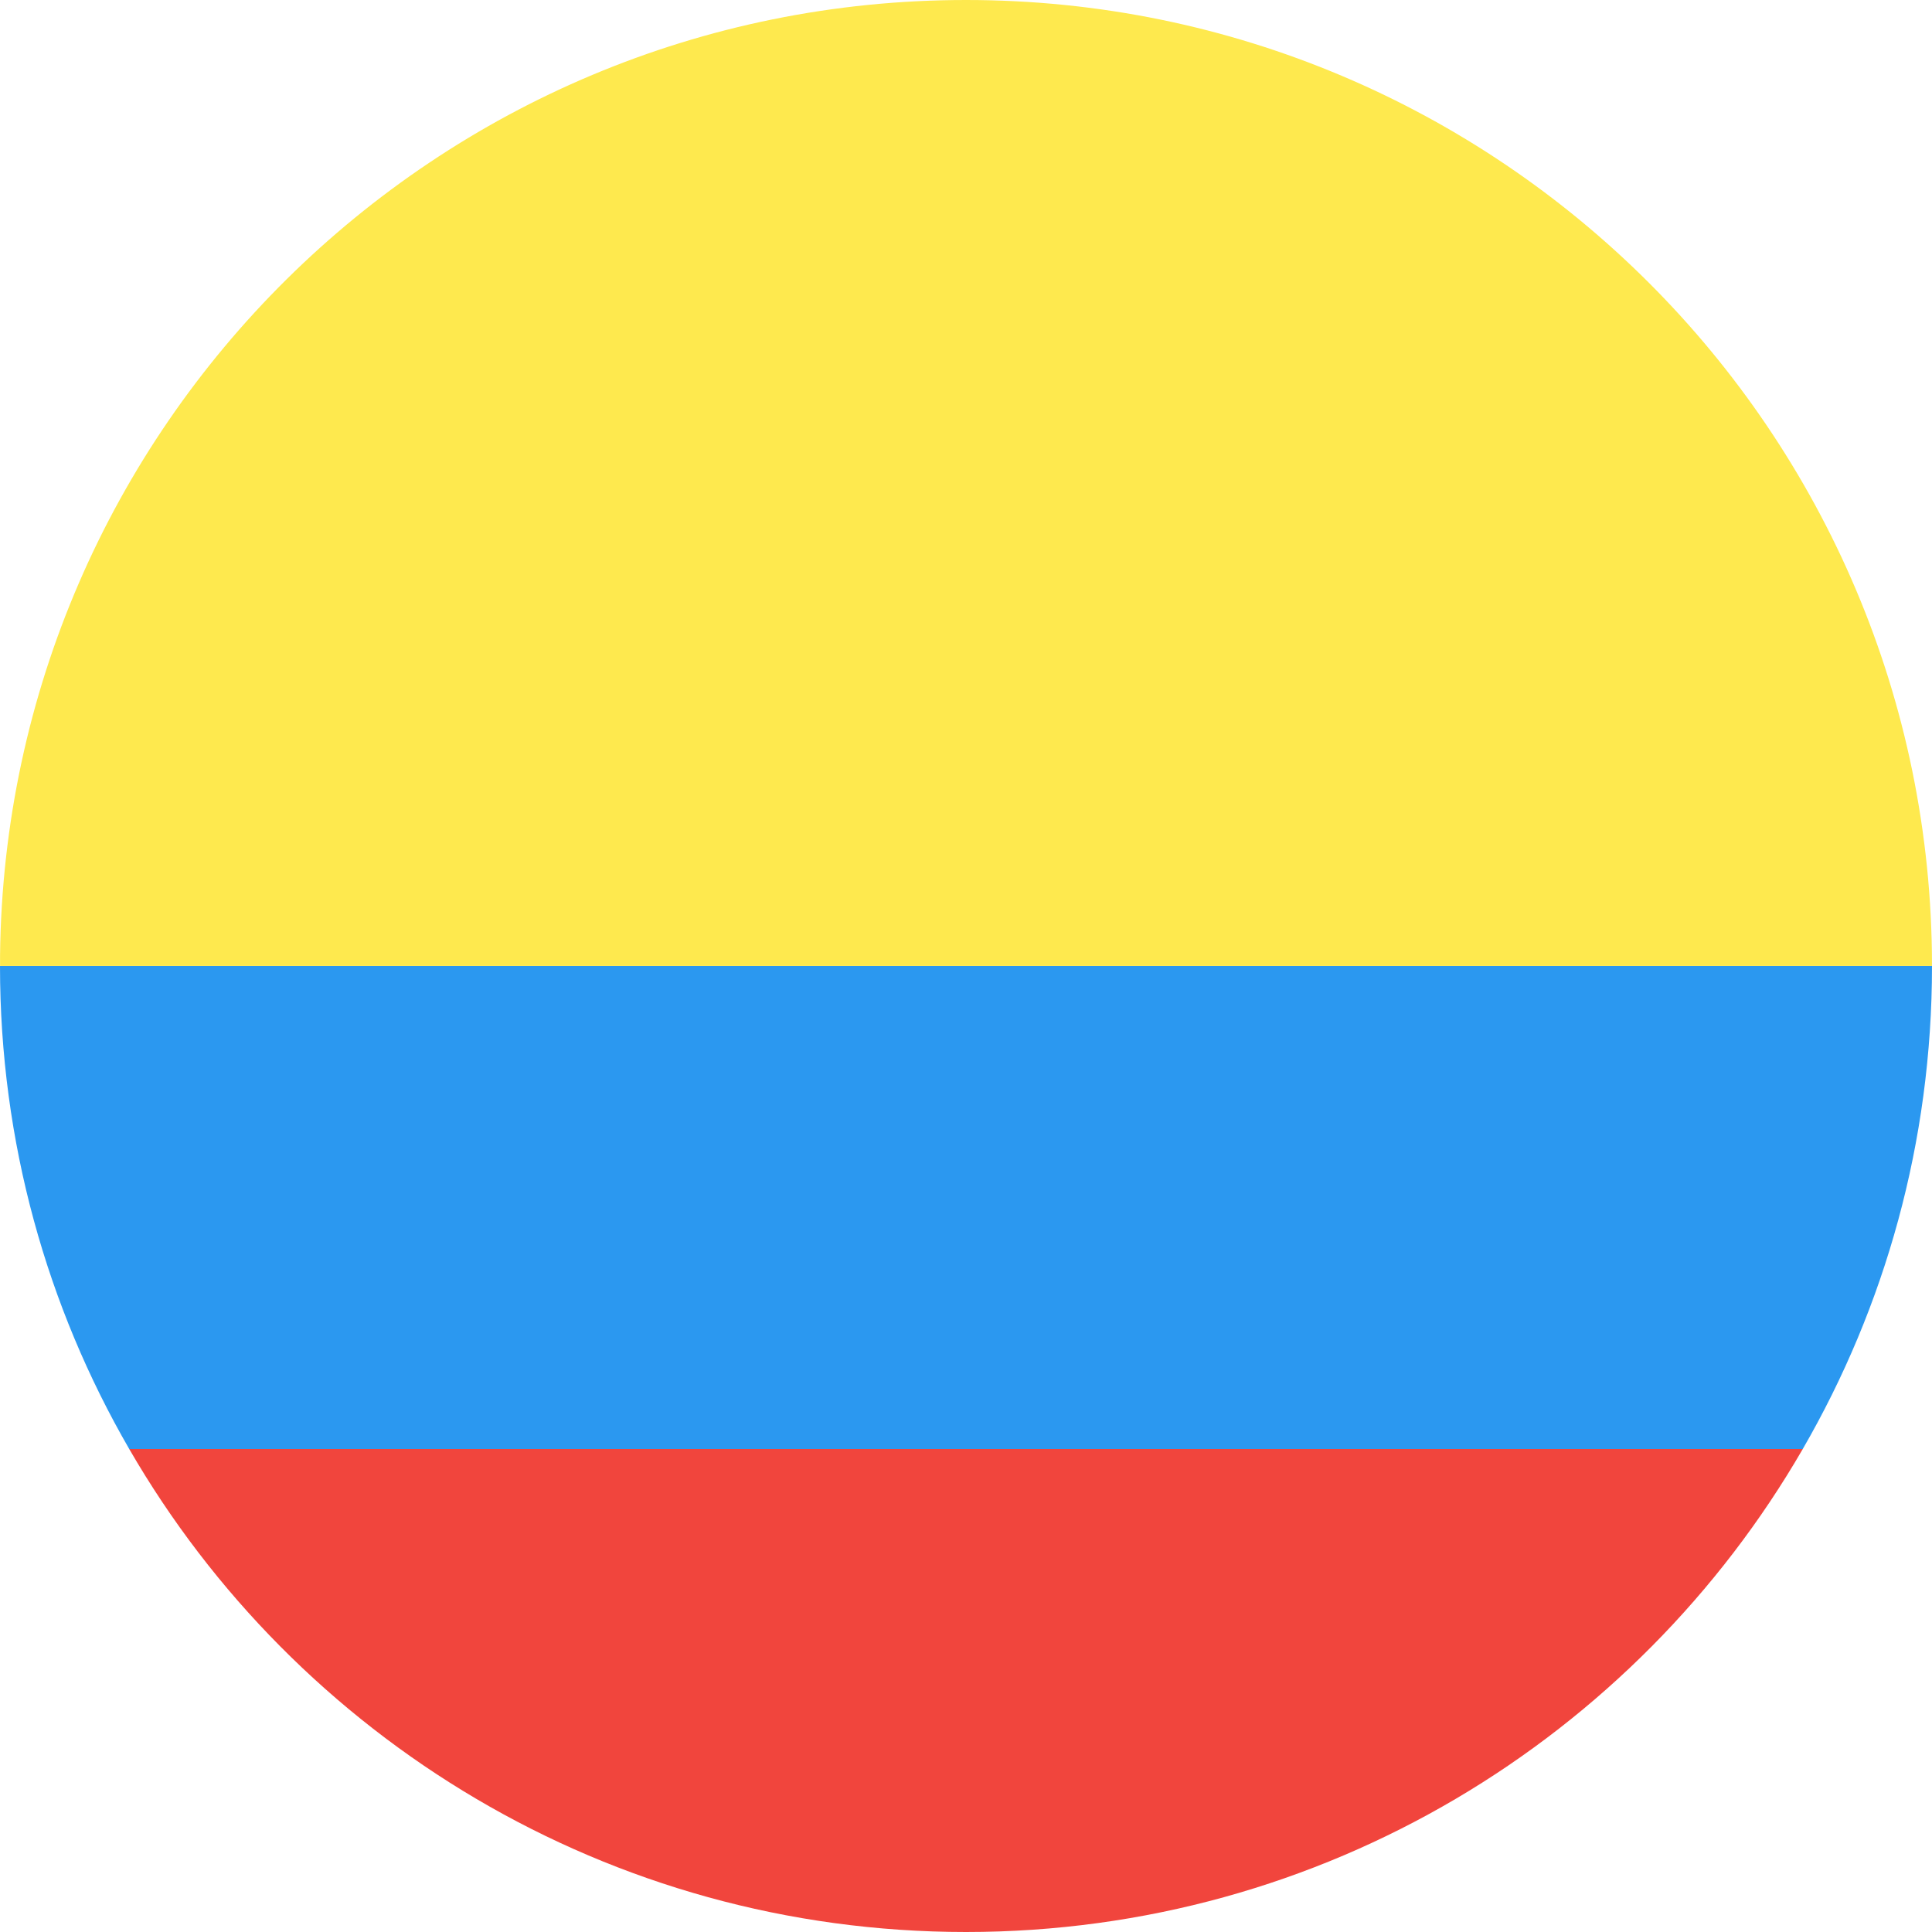 <?xml version="1.0" ?><svg height="180px" version="1.1" viewBox="0 0 180 180" width="180px" xmlns="http://www.w3.org/2000/svg" xmlns:sketch="http://www.bohemiancoding.com/sketch/ns" xmlns:xlink="http://www.w3.org/1999/xlink"><title/><desc/><defs/><g fill="none" fill-rule="evenodd" id="Page-1" stroke="none" stroke-width="1"><g id="Material" transform="translate(-180, -180)"><g id="Slice" transform="translate(180, 180)"/><g id="circle_colombia" transform="translate(180, 180)"><path d="M167.96,135 L12.04,135 C27.602,161.901 56.687,180 90,180 C123.313,180 152.398,161.901 167.96,135 C167.96,135 152.398,161.901 167.96,135 L167.96,135 L167.96,135 Z" fill="#F1453D" id="Rectangle-3-copy-2"/><path d="M167.96,135 C175.617,121.762 180,106.393 180,90 L0,90 C0,106.393 4.383,121.762 12.04,135 L167.96,135 L167.96,135 L167.96,135 L167.96,135 Z" fill="#2B98F0" id="Rectangle-3-copy-3"/><path d="M180,89.924 C179.959,40.254 139.68,0 90,0 C40.63,0 0.544,39.753 0.005,88.995 L0.005,89.997 L180,89.997 L180,89.924 L180,89.924 L180,89.924 L180,89.924 Z" fill="#FEE94E" id="Oval-15-copy"/></g></g></g></svg>
